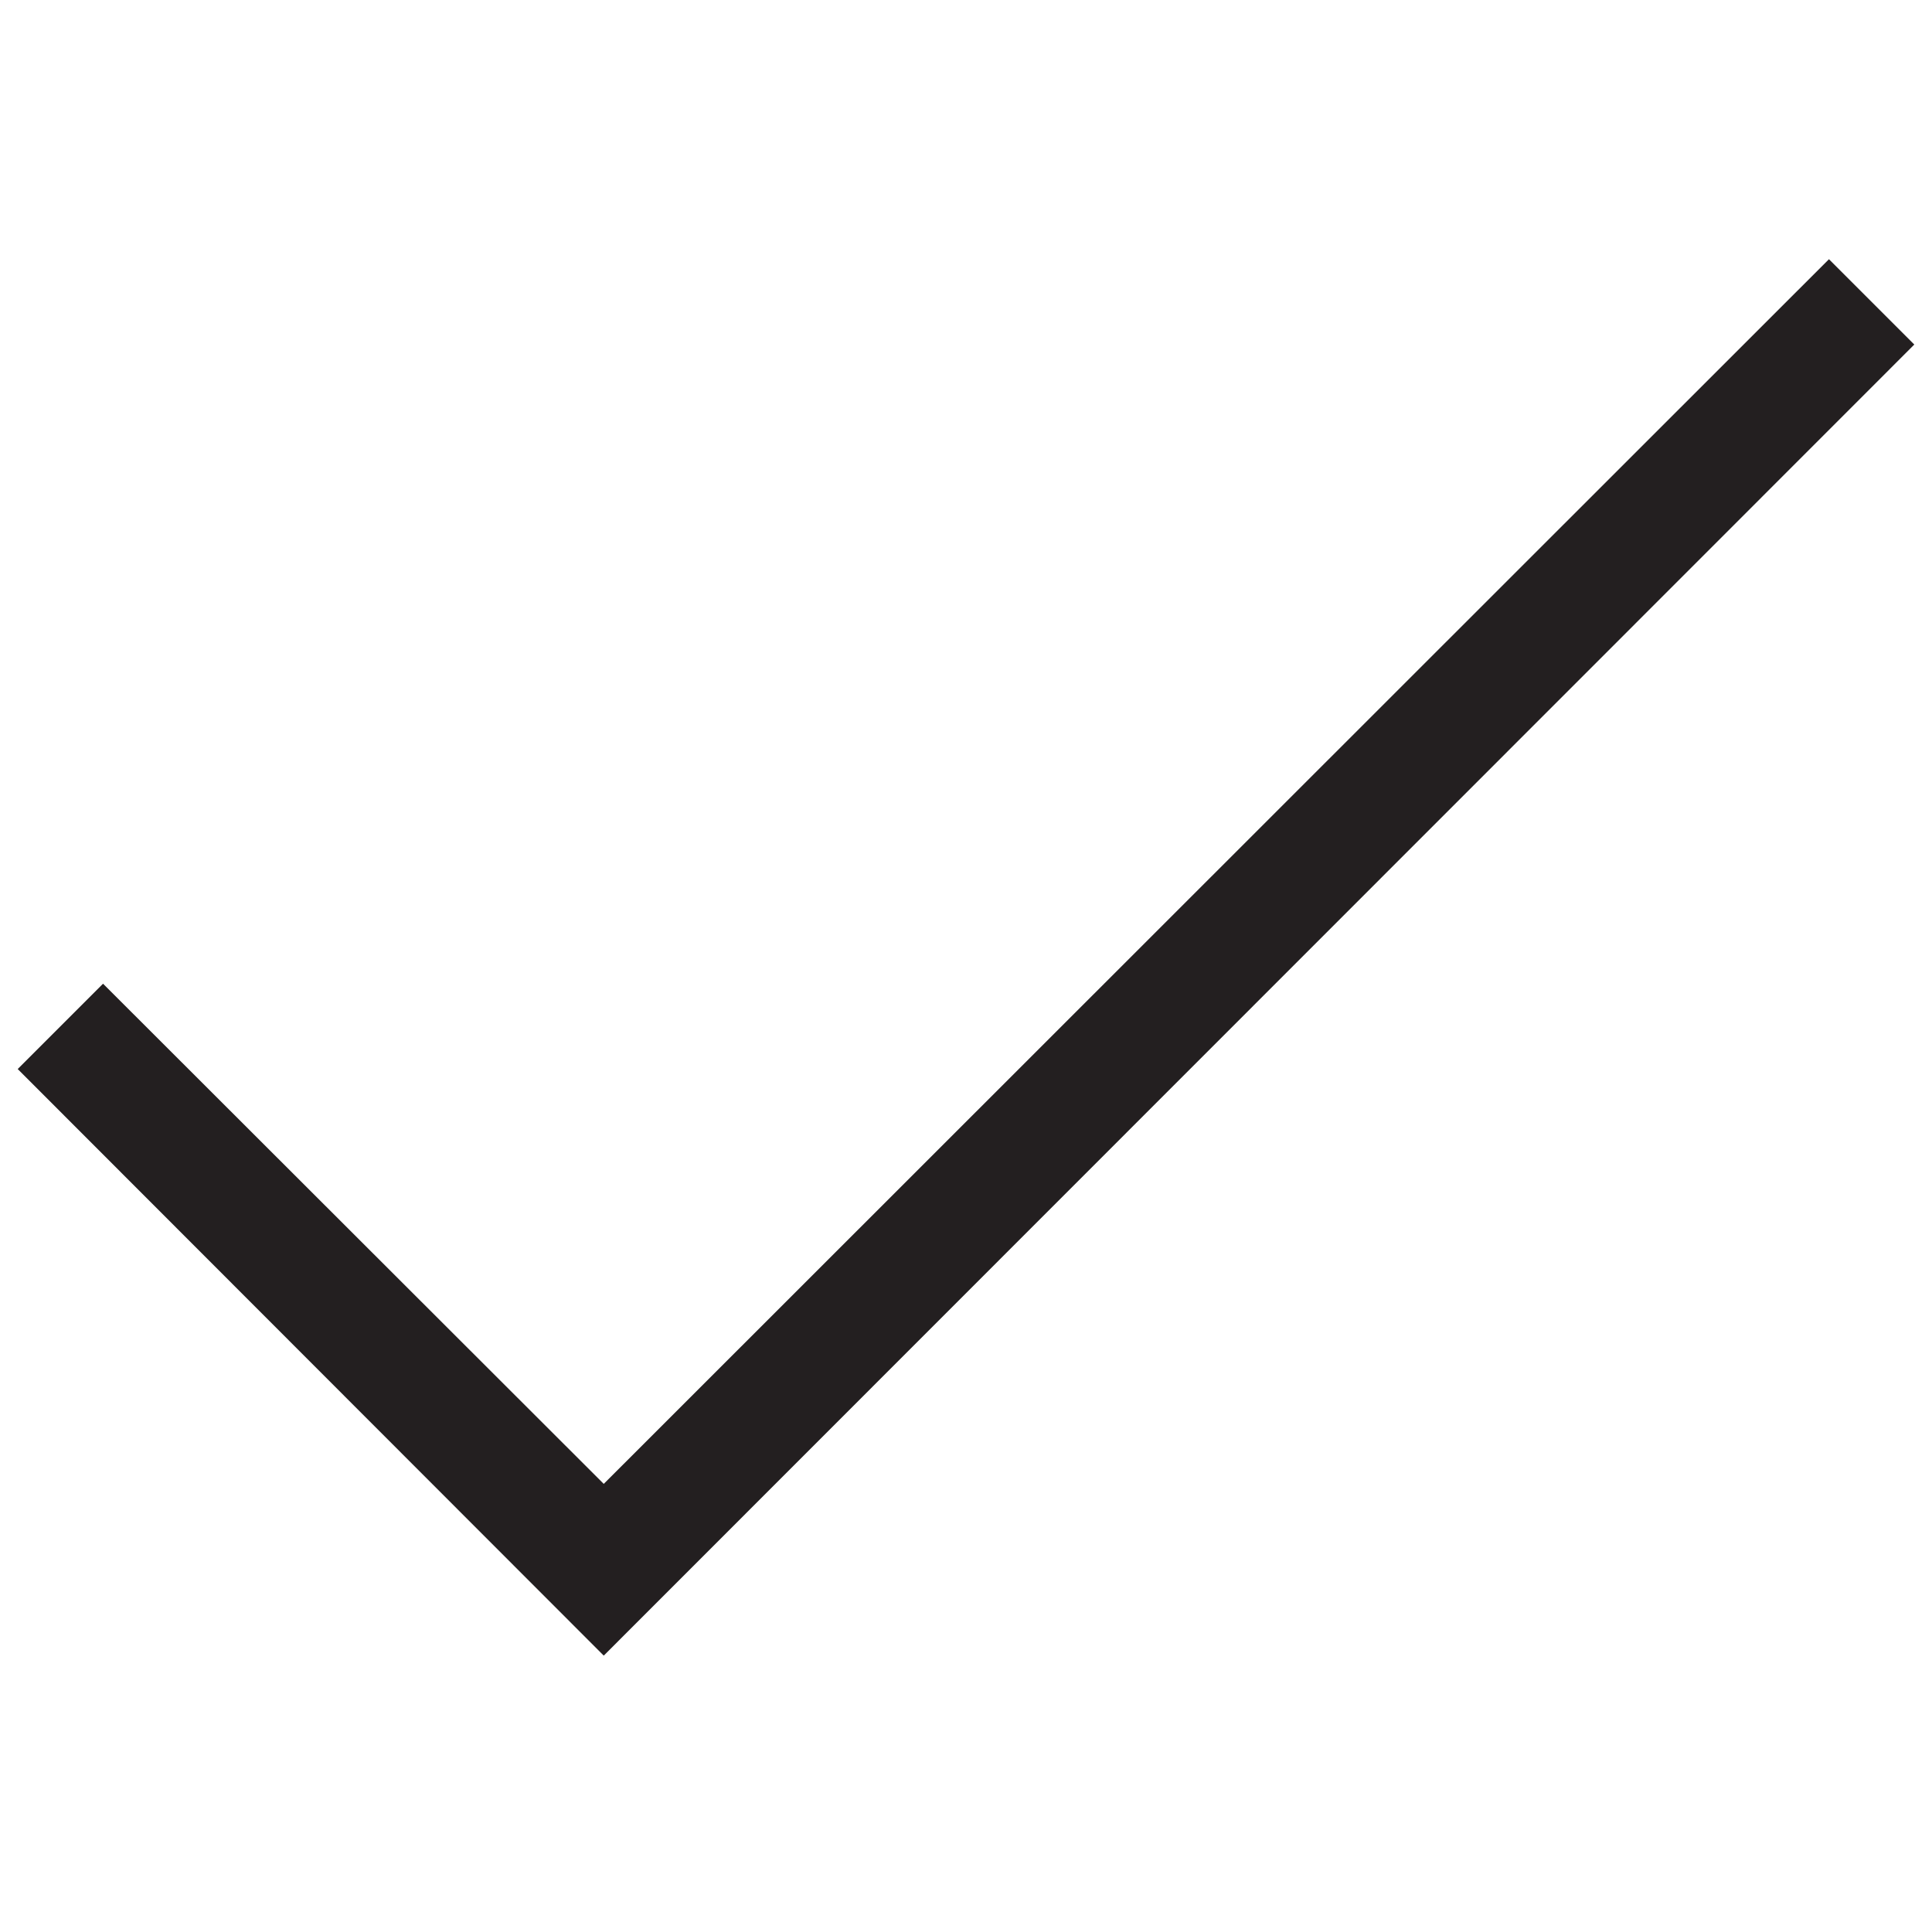 <svg alt="Check Mark" xmlns="http://www.w3.org/2000/svg" width="36" height="36" viewBox="0 0 36 36"><title>Check Mark</title><path d="M.33,19.92l1.59-1.59,9.33,9.32L34.08,4.83l1.59,1.59L11.25,30.85Z" fill="#231f20"/></svg>
